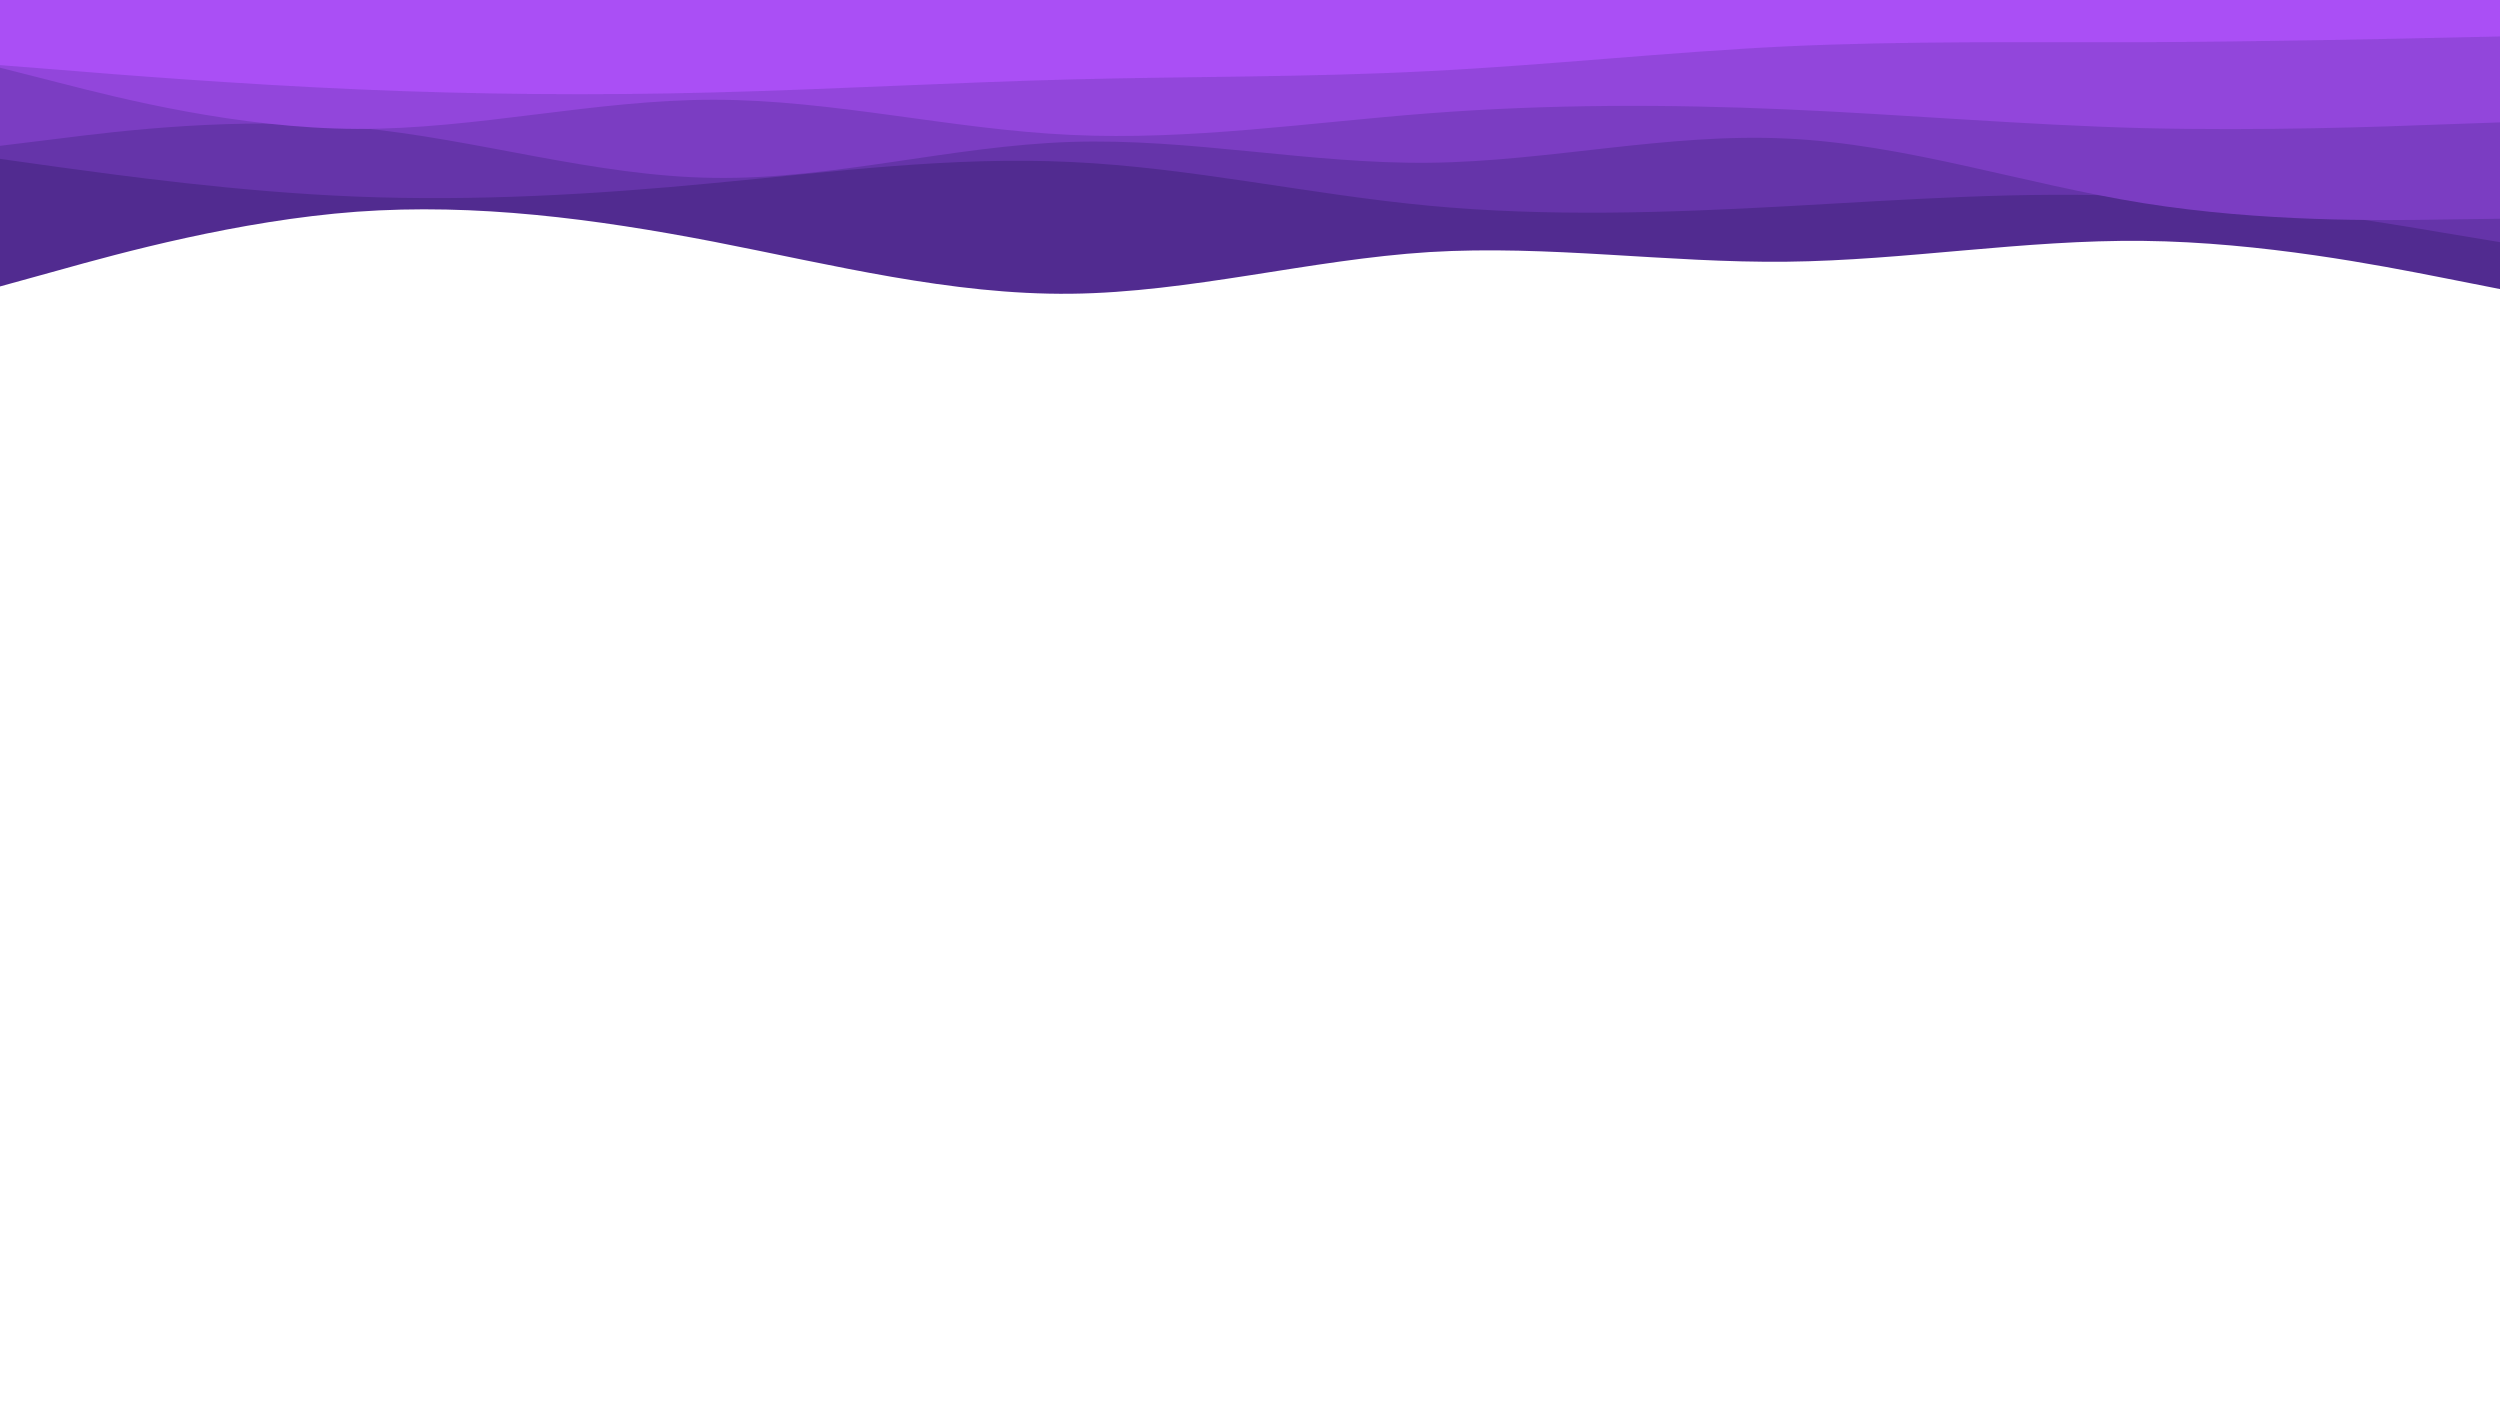 <svg id="visual" viewBox="0 0 960 540" width="960" height="540" xmlns="http://www.w3.org/2000/svg" xmlns:xlink="http://www.w3.org/1999/xlink" version="1.1"><path d="M0 110L22.8 103.7C45.7 97.3 91.3 84.7 137 81.3C182.7 78 228.3 84 274 92.8C319.7 101.7 365.3 113.3 411.2 112.8C457 112.3 503 99.7 548.8 96.8C594.7 94 640.3 101 686 100.5C731.7 100 777.3 92 823 92.5C868.7 93 914.3 102 937.2 106.5L960 111L960 0L937.2 0C914.3 0 868.7 0 823 0C777.3 0 731.7 0 686 0C640.3 0 594.7 0 548.8 0C503 0 457 0 411.2 0C365.3 0 319.7 0 274 0C228.3 0 182.7 0 137 0C91.3 0 45.7 0 22.8 0L0 0Z" fill="#512b90"></path><path d="M0 61L22.8 64.2C45.7 67.3 91.3 73.7 137 75.5C182.7 77.3 228.3 74.7 274 70.3C319.7 66 365.3 60 411.2 62.2C457 64.3 503 74.7 548.8 79C594.7 83.3 640.3 81.7 686 79.2C731.7 76.7 777.3 73.3 823 75.5C868.7 77.7 914.3 85.3 937.2 89.2L960 93L960 0L937.2 0C914.3 0 868.7 0 823 0C777.3 0 731.7 0 686 0C640.3 0 594.7 0 548.8 0C503 0 457 0 411.2 0C365.3 0 319.7 0 274 0C228.3 0 182.7 0 137 0C91.3 0 45.7 0 22.8 0L0 0Z" fill="#6534a9"></path><path d="M0 56L22.8 53.2C45.7 50.3 91.3 44.7 137 49C182.7 53.3 228.3 67.7 274 68.3C319.7 69 365.3 56 411.2 54.5C457 53 503 63 548.8 62.5C594.7 62 640.3 51 686 53.2C731.7 55.3 777.3 70.7 823 78C868.7 85.3 914.3 84.7 937.2 84.3L960 84L960 0L937.2 0C914.3 0 868.7 0 823 0C777.3 0 731.7 0 686 0C640.3 0 594.7 0 548.8 0C503 0 457 0 411.2 0C365.3 0 319.7 0 274 0C228.3 0 182.7 0 137 0C91.3 0 45.7 0 22.8 0L0 0Z" fill="#7b3dc2"></path><path d="M0 26L22.8 31.8C45.7 37.7 91.3 49.3 137 49.5C182.7 49.7 228.3 38.3 274 38.3C319.7 38.3 365.3 49.7 411.2 51.8C457 54 503 47 548.8 43.5C594.7 40 640.3 40 686 42C731.7 44 777.3 48 823 49.2C868.7 50.3 914.3 48.7 937.2 47.8L960 47L960 0L937.2 0C914.3 0 868.7 0 823 0C777.3 0 731.7 0 686 0C640.3 0 594.7 0 548.8 0C503 0 457 0 411.2 0C365.3 0 319.7 0 274 0C228.3 0 182.7 0 137 0C91.3 0 45.7 0 22.8 0L0 0Z" fill="#9246db"></path><path d="M0 25L22.8 26.8C45.7 28.7 91.3 32.3 137 34.3C182.7 36.3 228.3 36.7 274 35.5C319.7 34.3 365.3 31.7 411.2 30.5C457 29.3 503 29.7 548.8 27.3C594.7 25 640.3 20 686 17.8C731.7 15.7 777.3 16.3 823 16.2C868.7 16 914.3 15 937.2 14.5L960 14L960 0L937.2 0C914.3 0 868.7 0 823 0C777.3 0 731.7 0 686 0C640.3 0 594.7 0 548.8 0C503 0 457 0 411.2 0C365.3 0 319.7 0 274 0C228.3 0 182.7 0 137 0C91.3 0 45.7 0 22.8 0L0 0Z" fill="#aa4ff5"></path></svg>